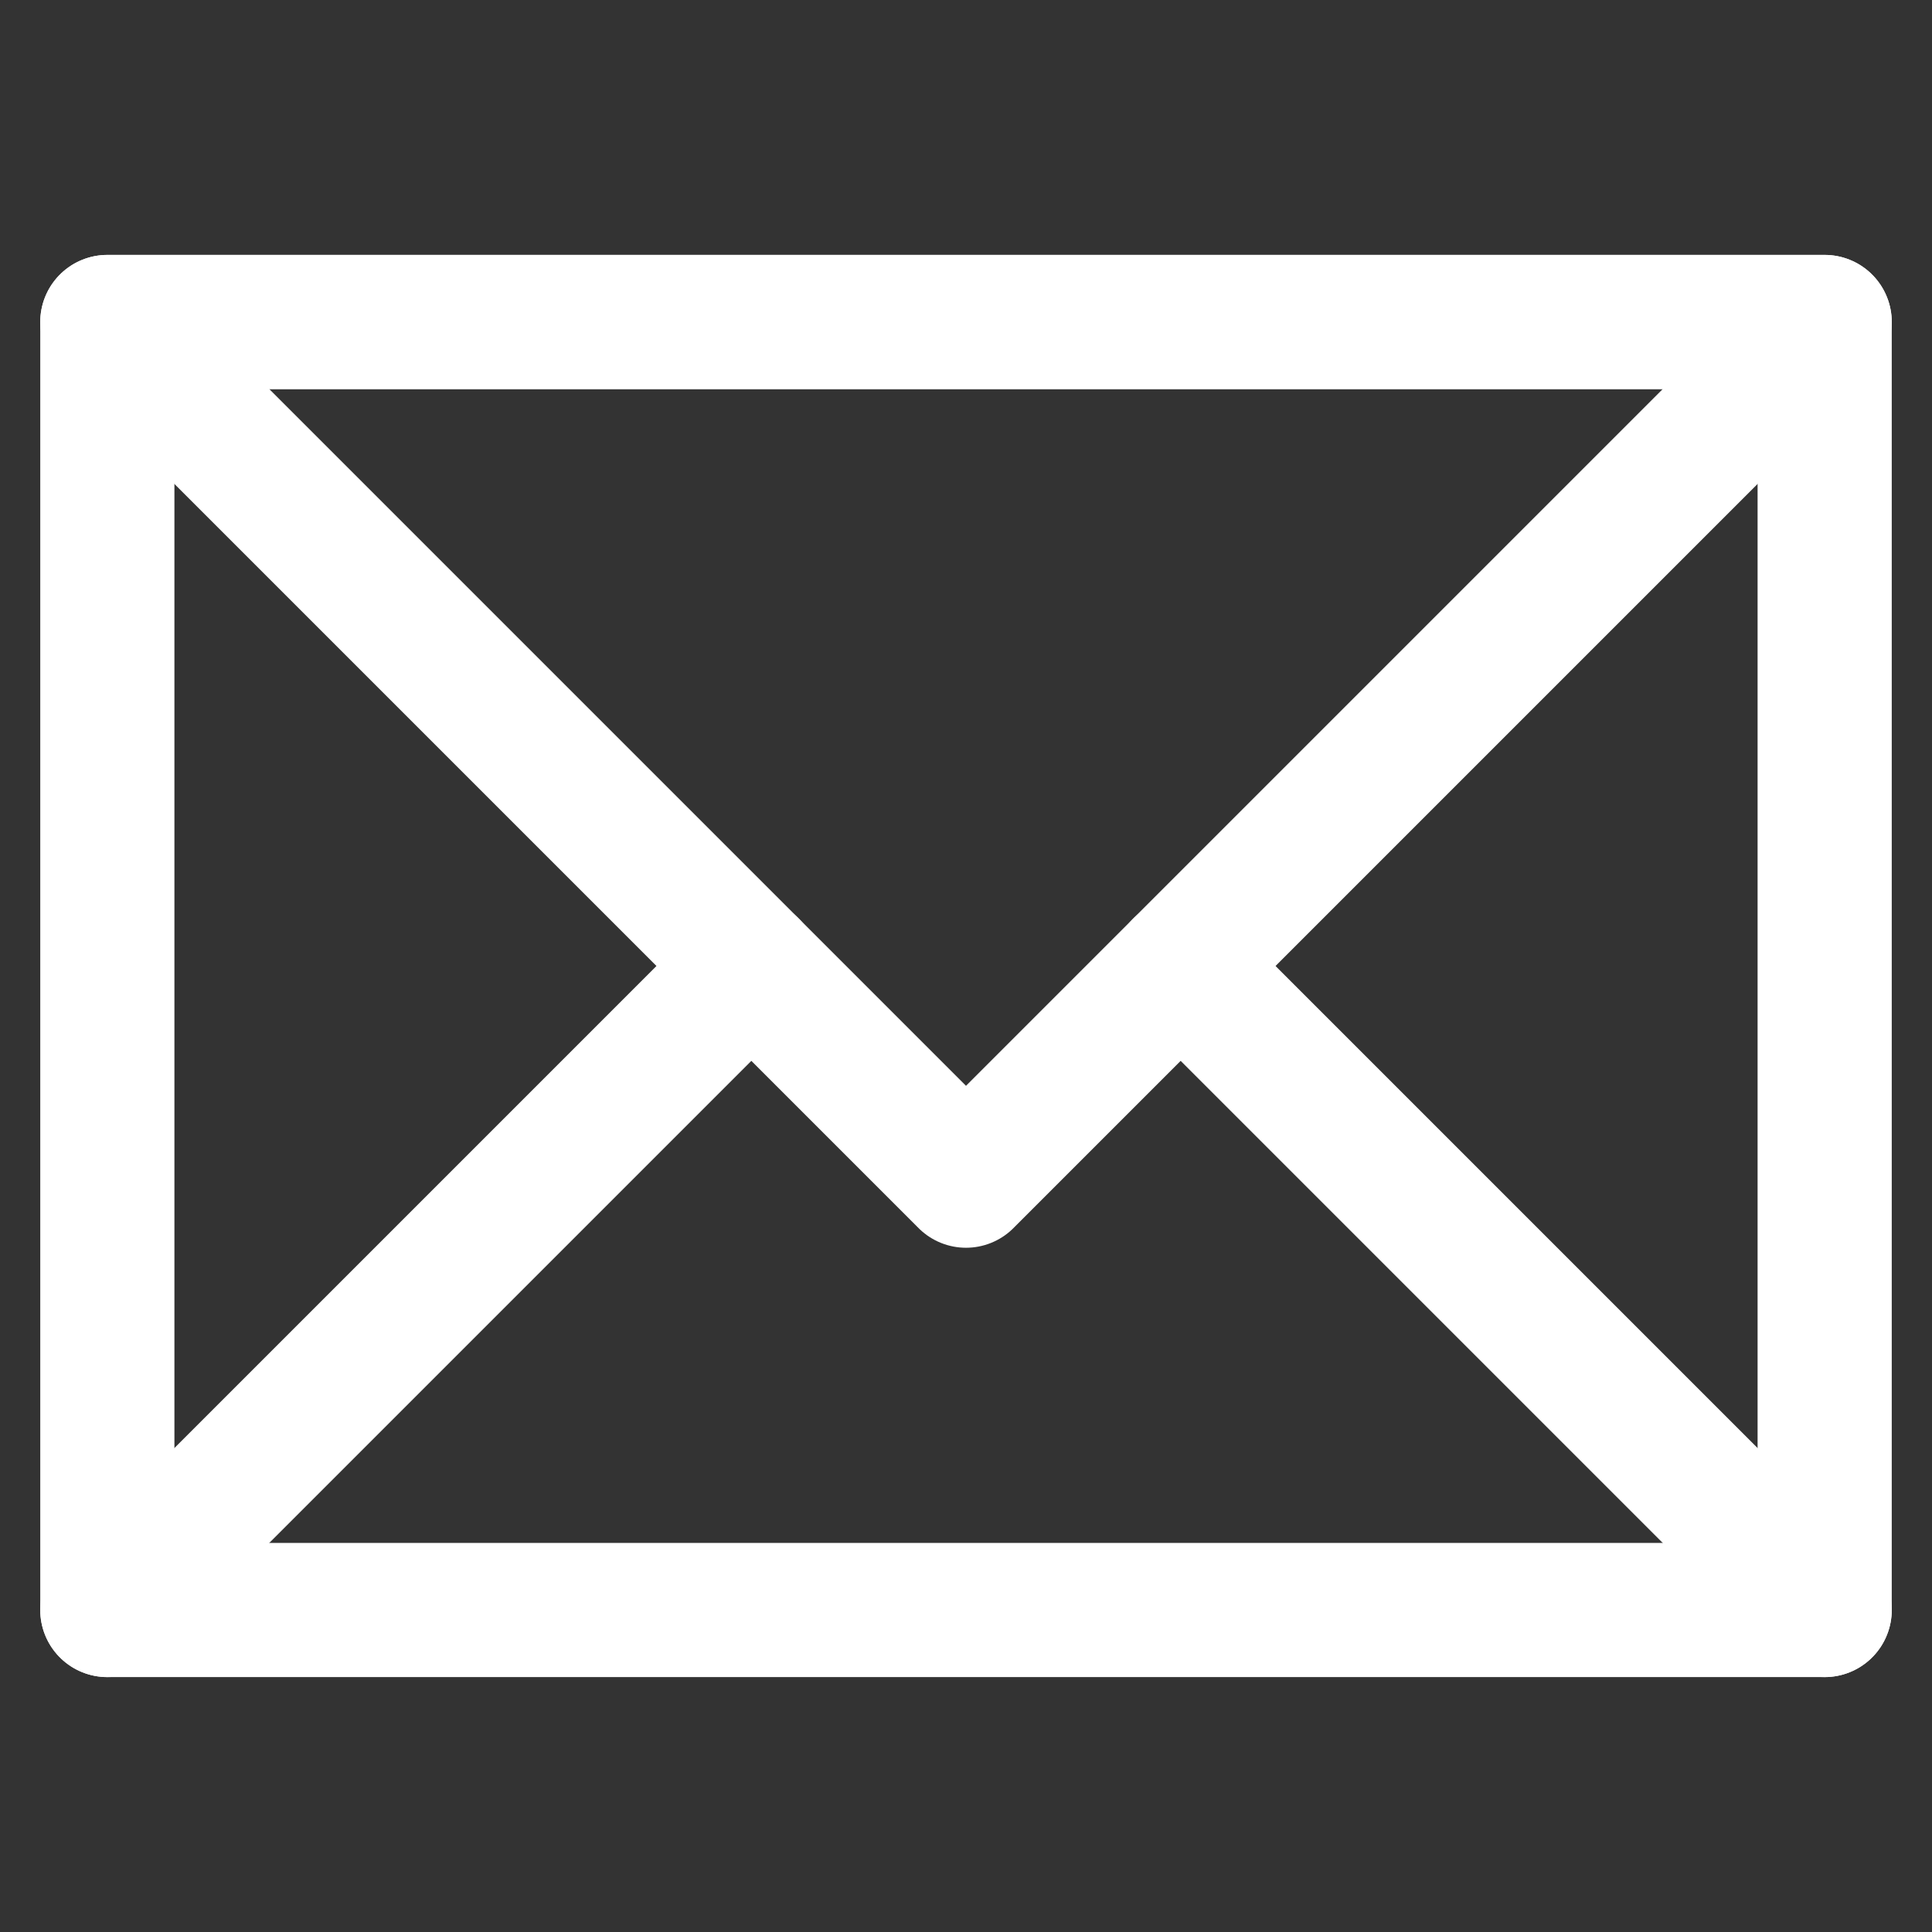 <?xml version="1.0" encoding="utf-8"?>
<!-- Generator: Adobe Illustrator 22.0.1, SVG Export Plug-In . SVG Version: 6.00 Build 0)  -->
<svg version="1.1" id="Layer_1" 
	xmlns="http://www.w3.org/2000/svg" 
	xmlns:xlink="http://www.w3.org/1999/xlink" x="0px" y="0px" width="36px" height="36px" viewBox="0 0 36 36" style="enable-background:new 0 0 36 36;" xml:space="preserve">
	<rect x="0" y="0" width="36" height="36" fill="#333333" stroke="none"/>
	<style type="text/css">
	.st0{fill:none;stroke:#FFFFFF;stroke-width:2.5;stroke-linecap:round;stroke-linejoin:round;stroke-miterlimit:10;}
	</style>
	<rect x="2" y="6" class="st0" width="32" height="24"/>
	<polygon class="st0" points="2,6 18,22 34,6 "/>
	<line class="st0" x1="2" y1="30" x2="14" y2="18"/>
	<line class="st0" x1="34" y1="30" x2="22" y2="18"/>
</svg>
